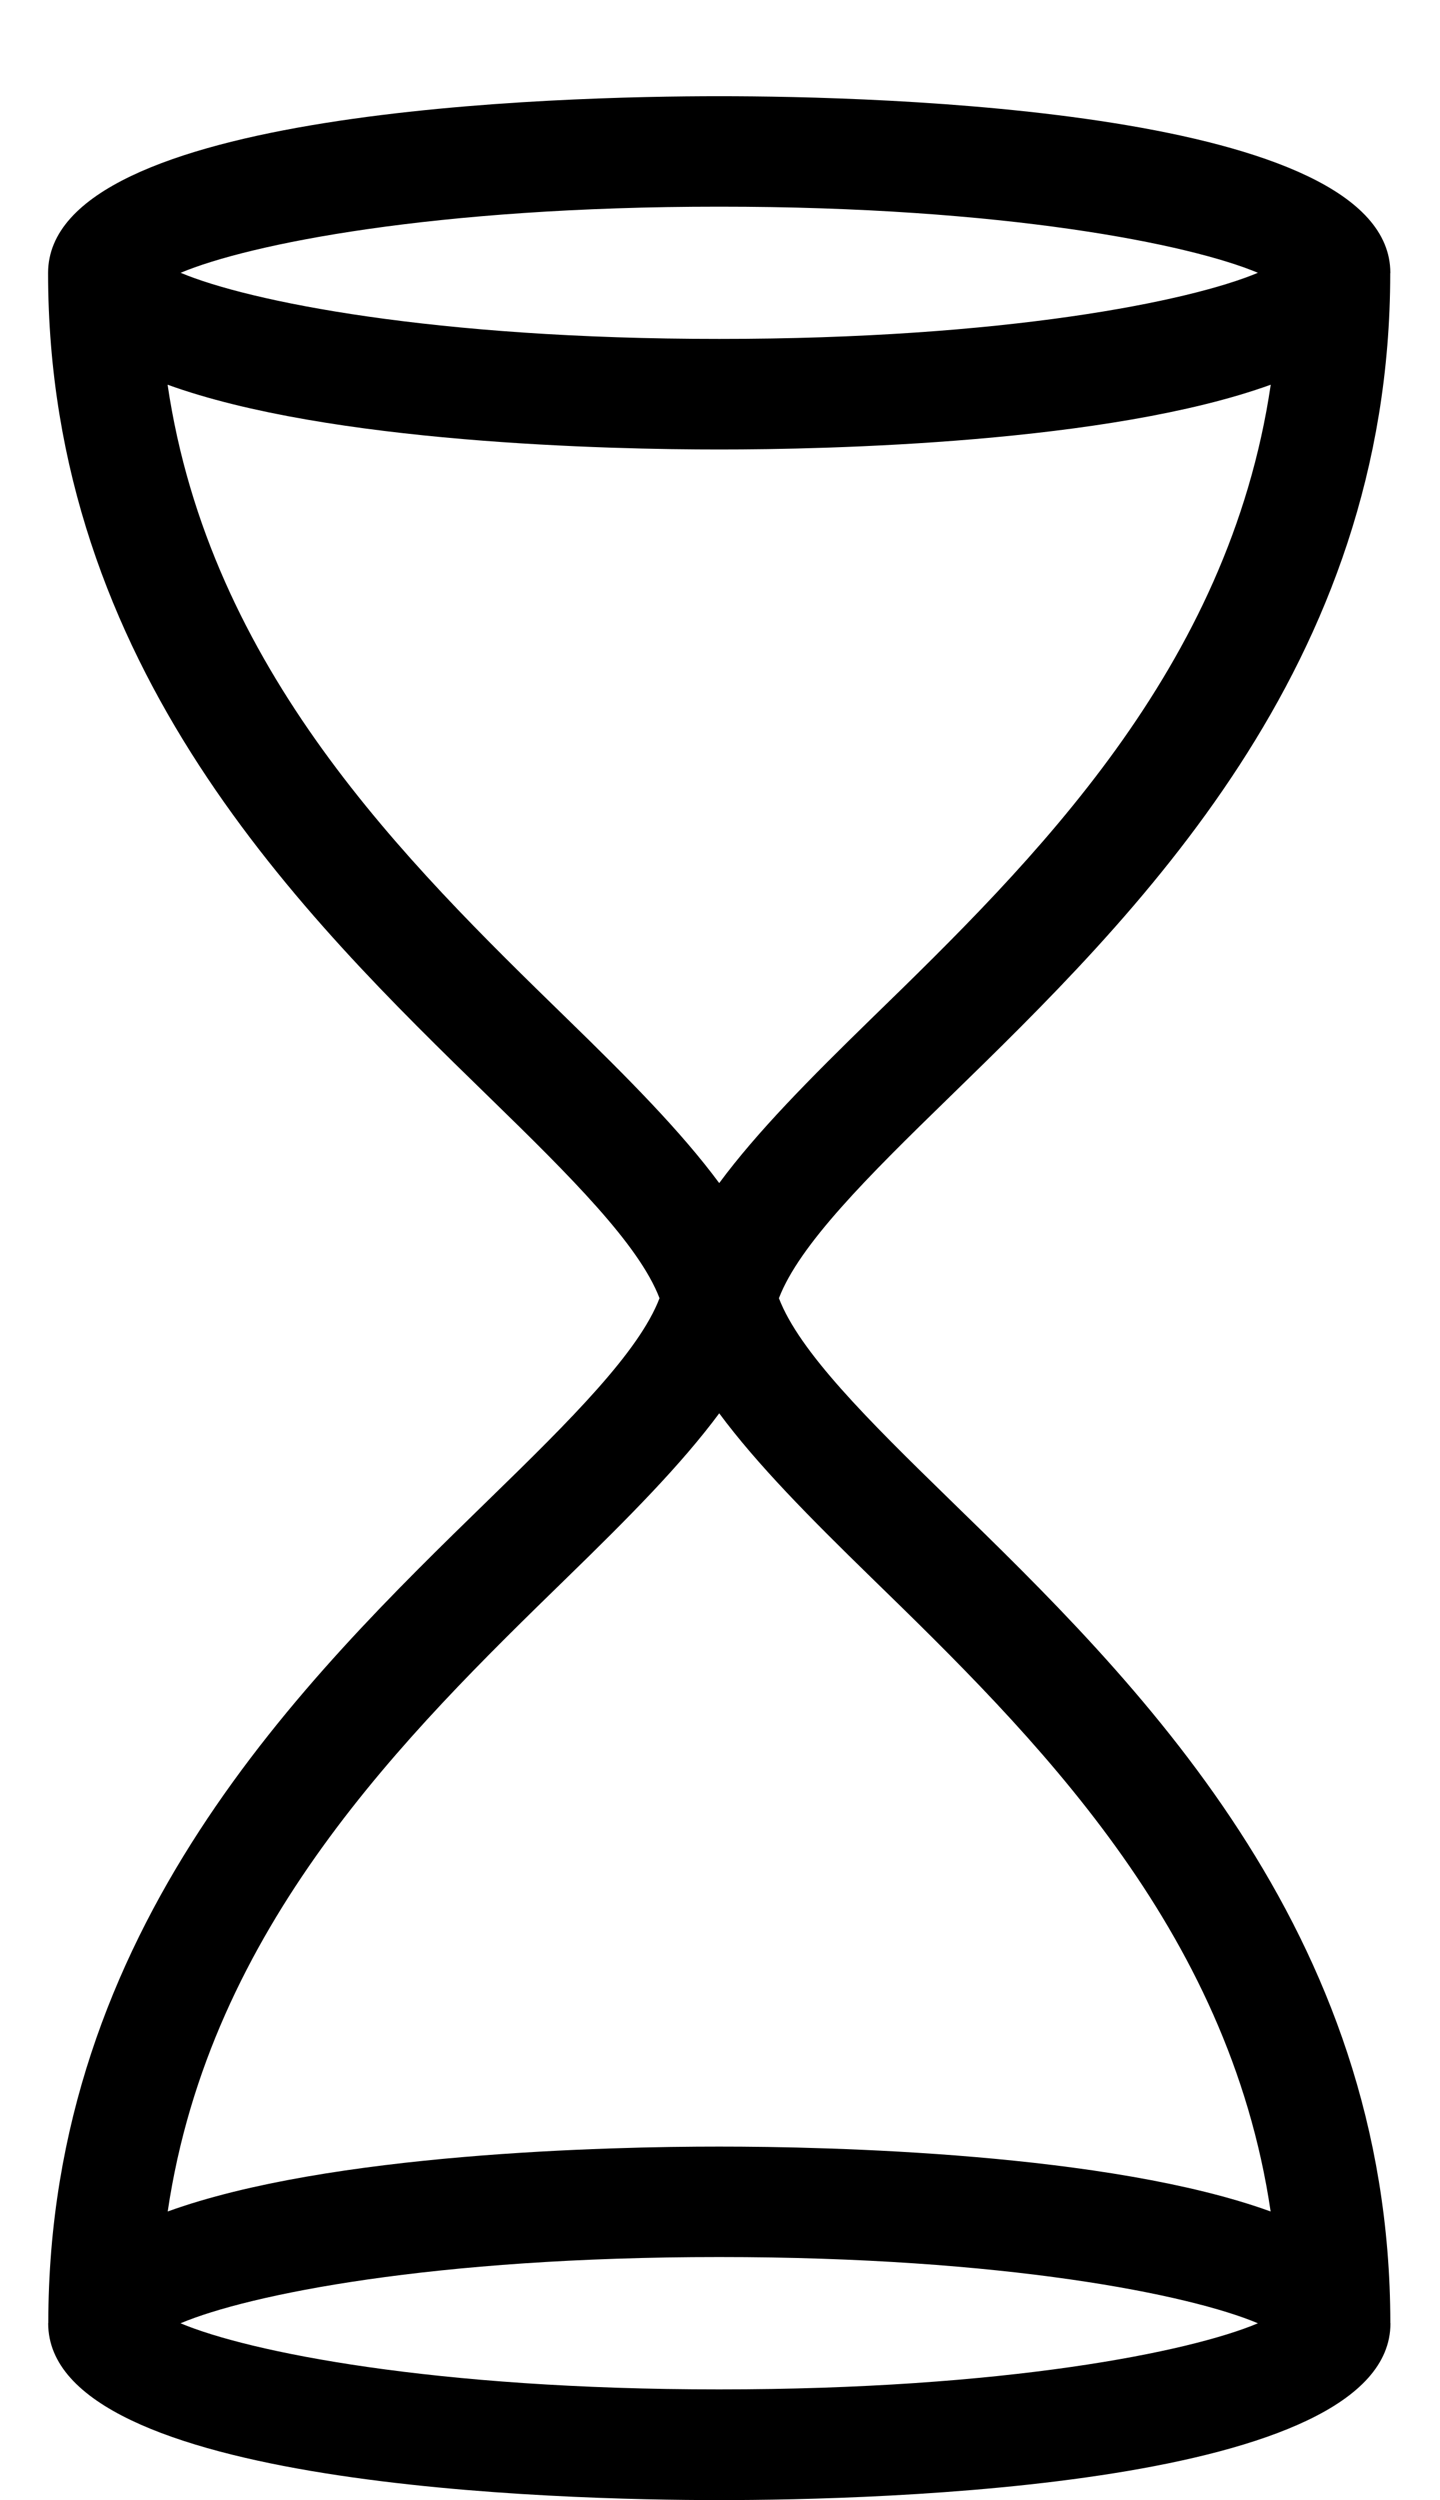 <!-- Generated by IcoMoon.io -->
<svg version="1.1" xmlns="http://www.w3.org/2000/svg" width="295" height="512" viewBox="0 0 295 512">
<title>ComponentHourglass</title>
<path d="M194.378 306.933c-16.577-16.147-30.619-30.098-34.808-41.058 4.19-10.961 18.231-24.934 34.808-41.059 38.16-37.163 90.406-88.051 90.429-168.833 0-0.023 0.022-0.045 0.022-0.090 0-33.586-105.24-36.19-137.489-36.19s-137.466 2.605-137.489 36.19v0c0 80.826 52.291 131.737 90.451 168.9 16.578 16.147 30.618 30.12 34.808 41.082-4.19 10.961-18.208 24.934-34.785 41.058-38.16 37.163-90.383 88.051-90.429 168.787 0 0.046-0.023 0.068-0.023 0.113 0 33.563 105.218 36.19 137.466 36.19s137.511-2.604 137.511-36.19c0-0.046-0.022-0.068-0.022-0.091-0.068-80.804-52.291-131.691-90.452-168.81zM147.34 42.327c58.61 0 96.43 7.7 110.358 13.543-13.928 5.843-51.748 13.543-110.358 13.543s-96.43-7.7-110.335-13.543c13.905-5.843 51.725-13.543 110.335-13.543zM116.088 208.555c-33.065-32.204-73.15-71.496-81.755-129.767 33.109 12.003 90.61 13.271 113.008 13.271s79.875-1.291 112.985-13.271c-8.606 58.27-48.668 97.585-81.778 129.789-12.727 12.411-23.44 23.213-31.208 33.721-7.791-10.531-18.502-21.334-31.252-33.744zM116.111 323.148c12.75-12.411 23.44-23.19 31.23-33.699 7.791 10.508 18.48 21.288 31.208 33.699 33.087 32.204 73.149 71.496 81.755 129.767-33.087-12.003-90.588-13.293-112.985-13.293s-79.853 1.291-112.963 13.293c8.629-58.271 48.691-97.563 81.755-129.767zM147.318 489.353c-58.61 0-96.43-7.7-110.335-13.543 13.905-5.865 51.703-13.565 110.335-13.565 58.655 0 96.475 7.7 110.381 13.565-13.928 5.865-51.748 13.543-110.381 13.543z"></path>
</svg>
